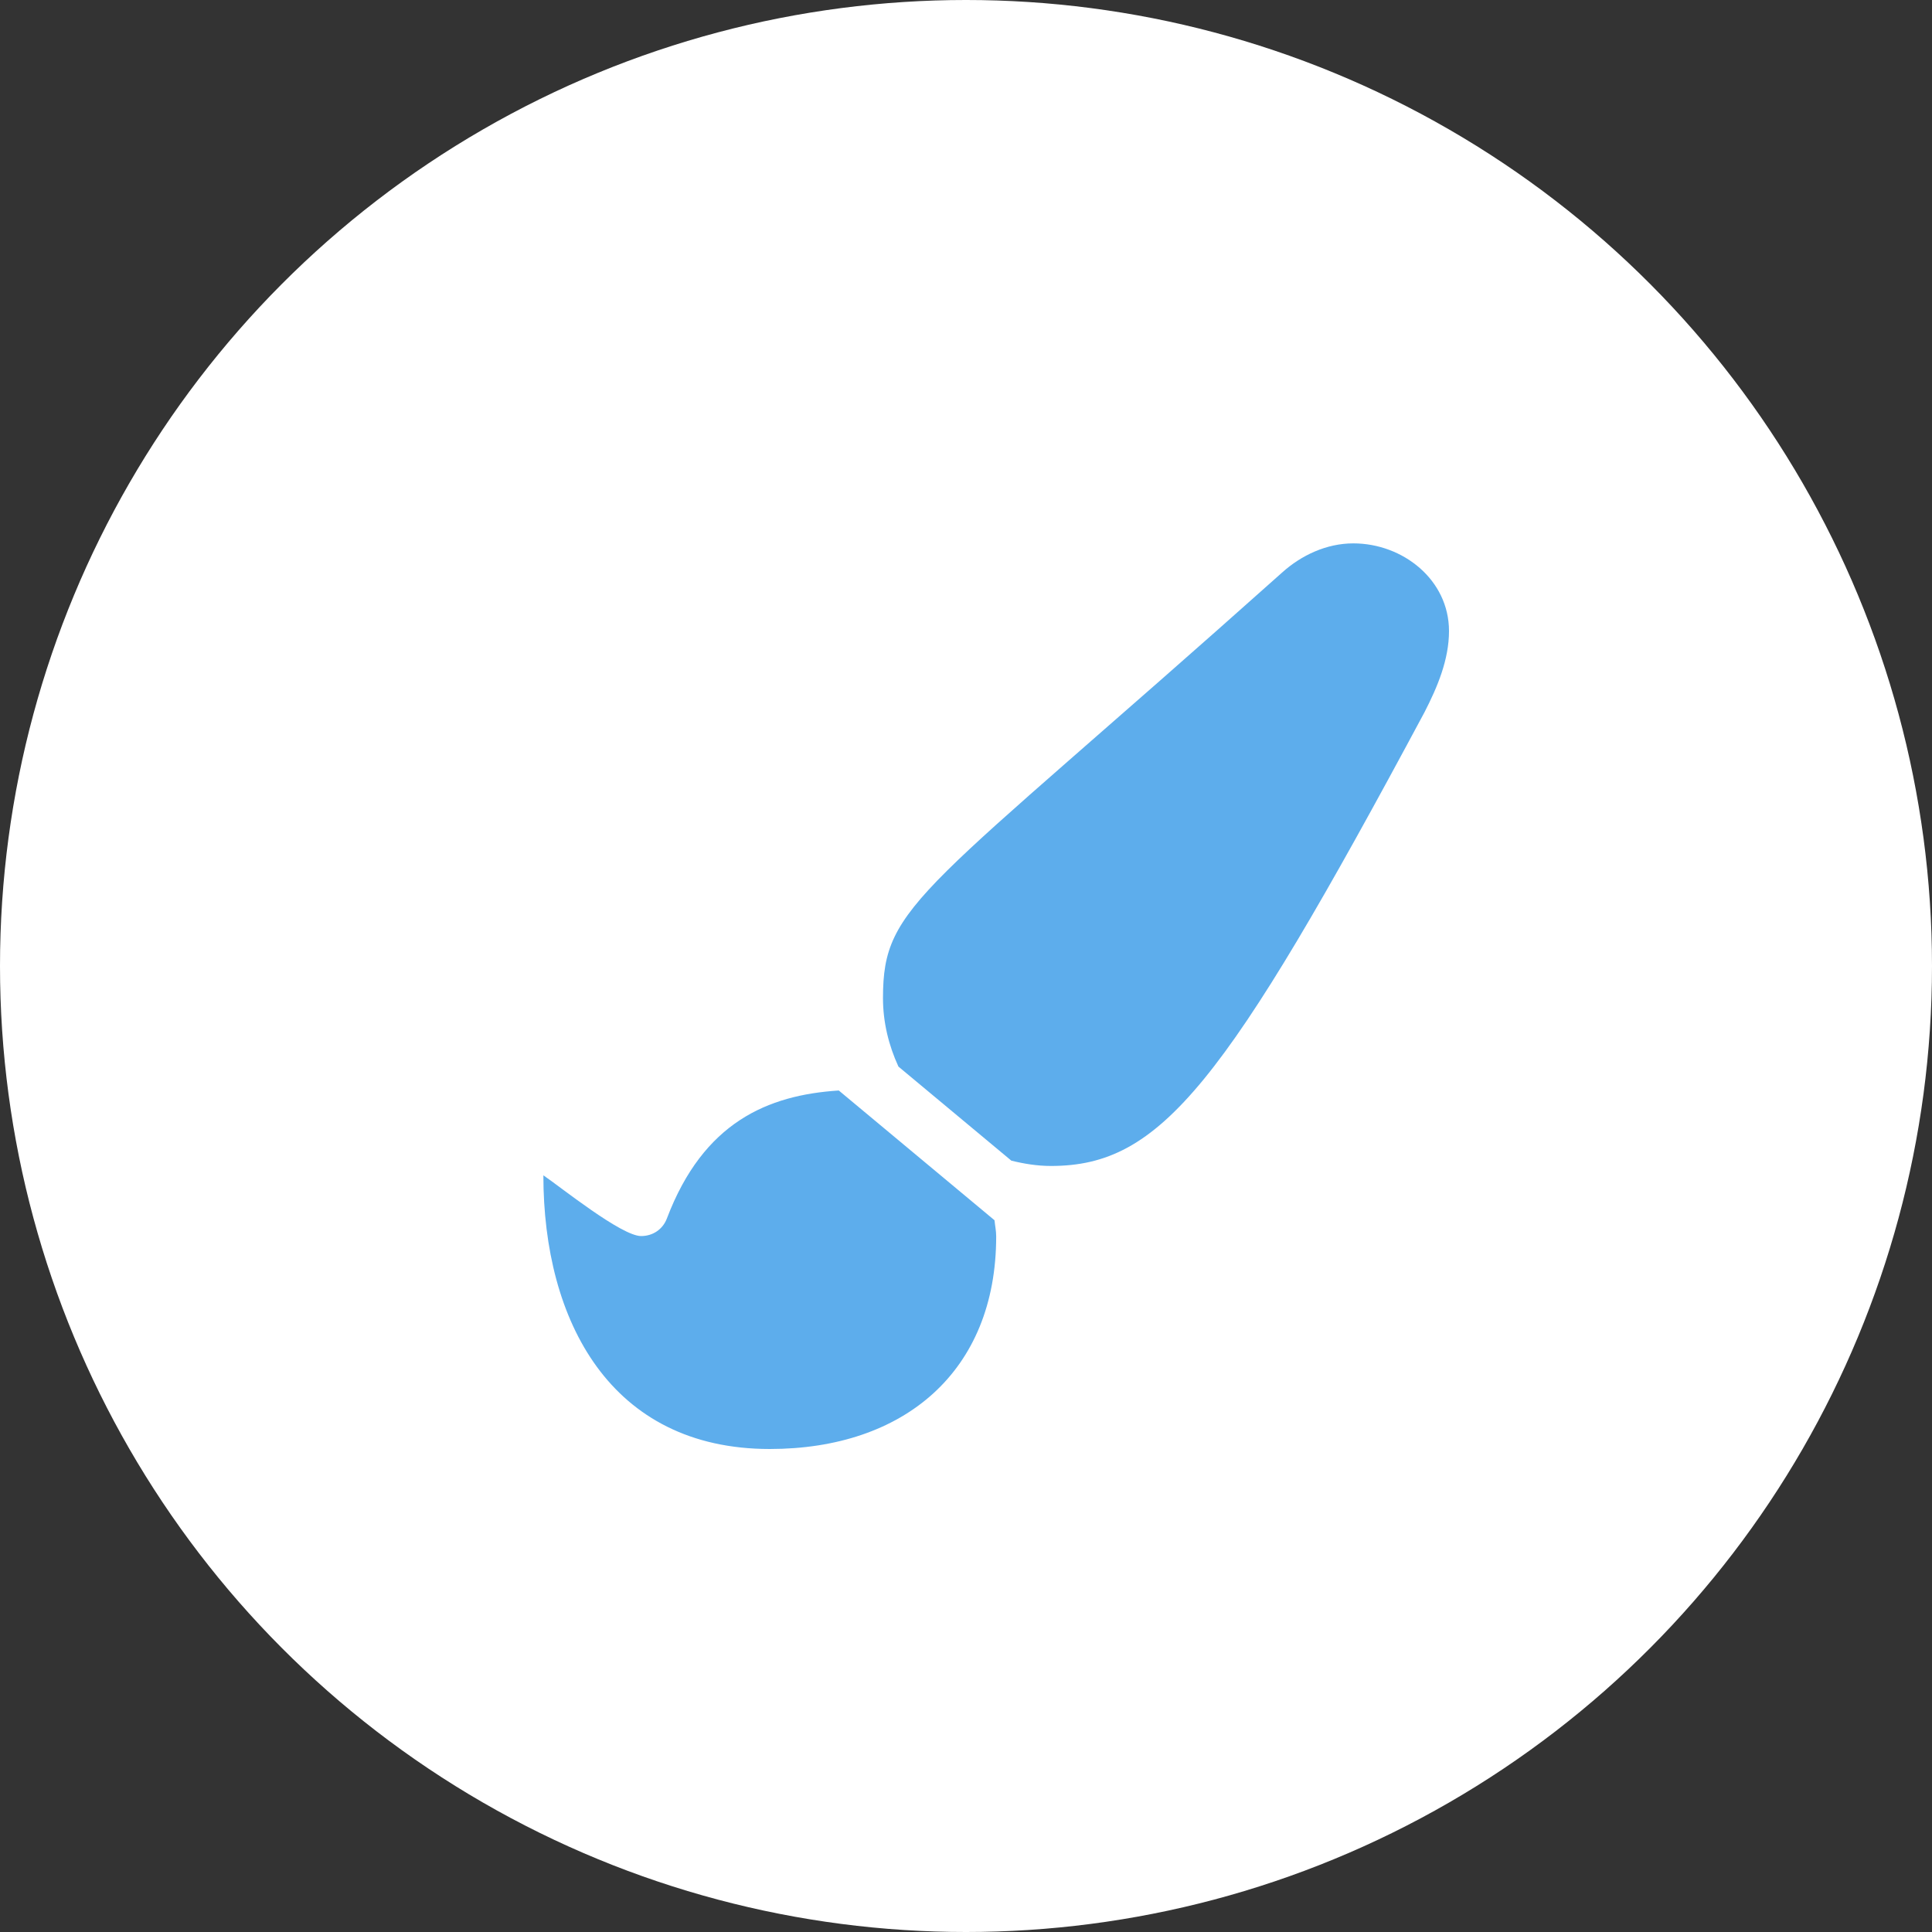 <svg width="32" height="32" viewBox="0 0 32 32" fill="none" xmlns="http://www.w3.org/2000/svg">
<rect x="0" y="0" width="32" height="32" fill="#333333" stroke="none"/>
<circle cx="16" cy="16" r="16" fill="white"/>
<path d="M13.893 18.062C12.718 18.138 11.651 18.586 11.046 20.181C10.977 20.363 10.812 20.473 10.619 20.473C10.293 20.473 9.287 19.662 9 19.467C9 21.879 10.111 24 12.75 24C14.973 24 16.5 22.717 16.5 20.479C16.5 20.387 16.481 20.3 16.472 20.211L13.893 18.062V18.062ZM22.415 9C21.971 9 21.554 9.197 21.237 9.482C15.248 14.831 14.625 14.957 14.625 16.532C14.625 16.933 14.72 17.316 14.881 17.666L16.751 19.224C16.962 19.276 17.18 19.312 17.407 19.312C19.226 19.312 20.281 17.98 23.593 11.799C23.809 11.379 24 10.925 24 10.452C24 9.605 23.238 9 22.415 9Z" fill="#5DADEC"/>
</svg>
